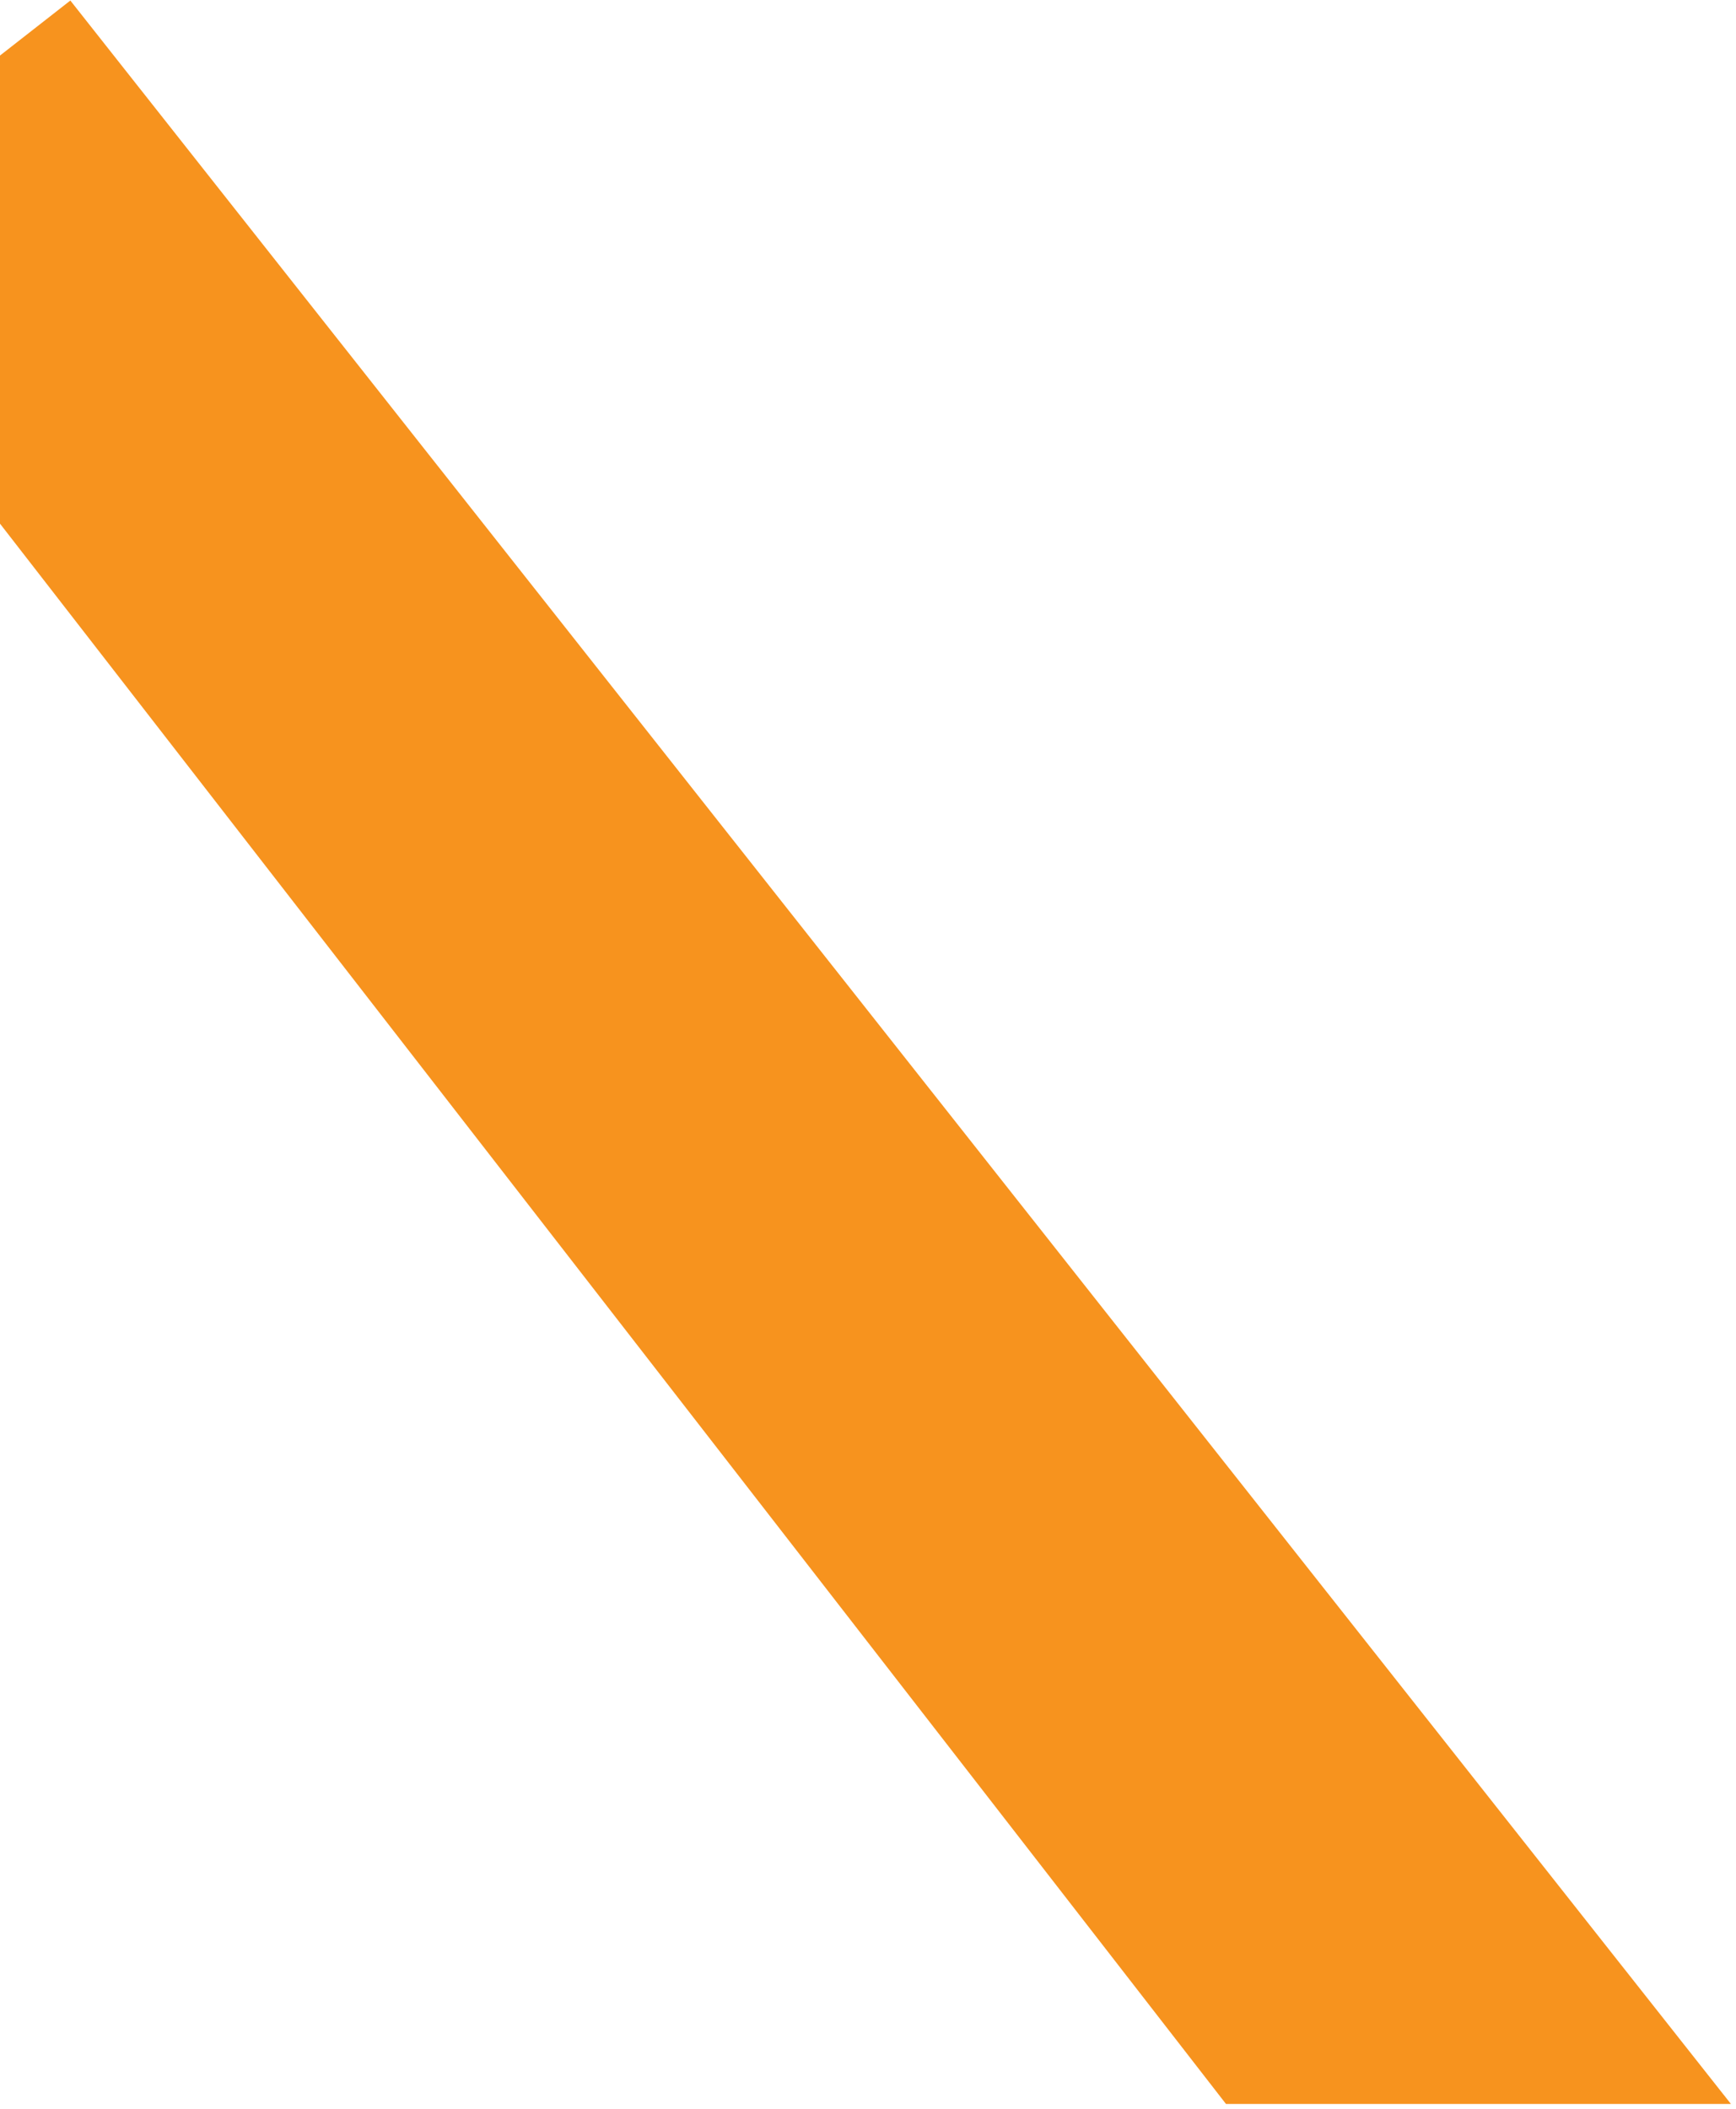 <svg width="224" height="272" viewBox="0 0 224 272" fill="none" xmlns="http://www.w3.org/2000/svg">
<path d="M9.077 0.069L223.346 271.376L158.192 271.376L-29.167 29.962L9.077 0.069Z" fill="#F7931E"/>
</svg>
